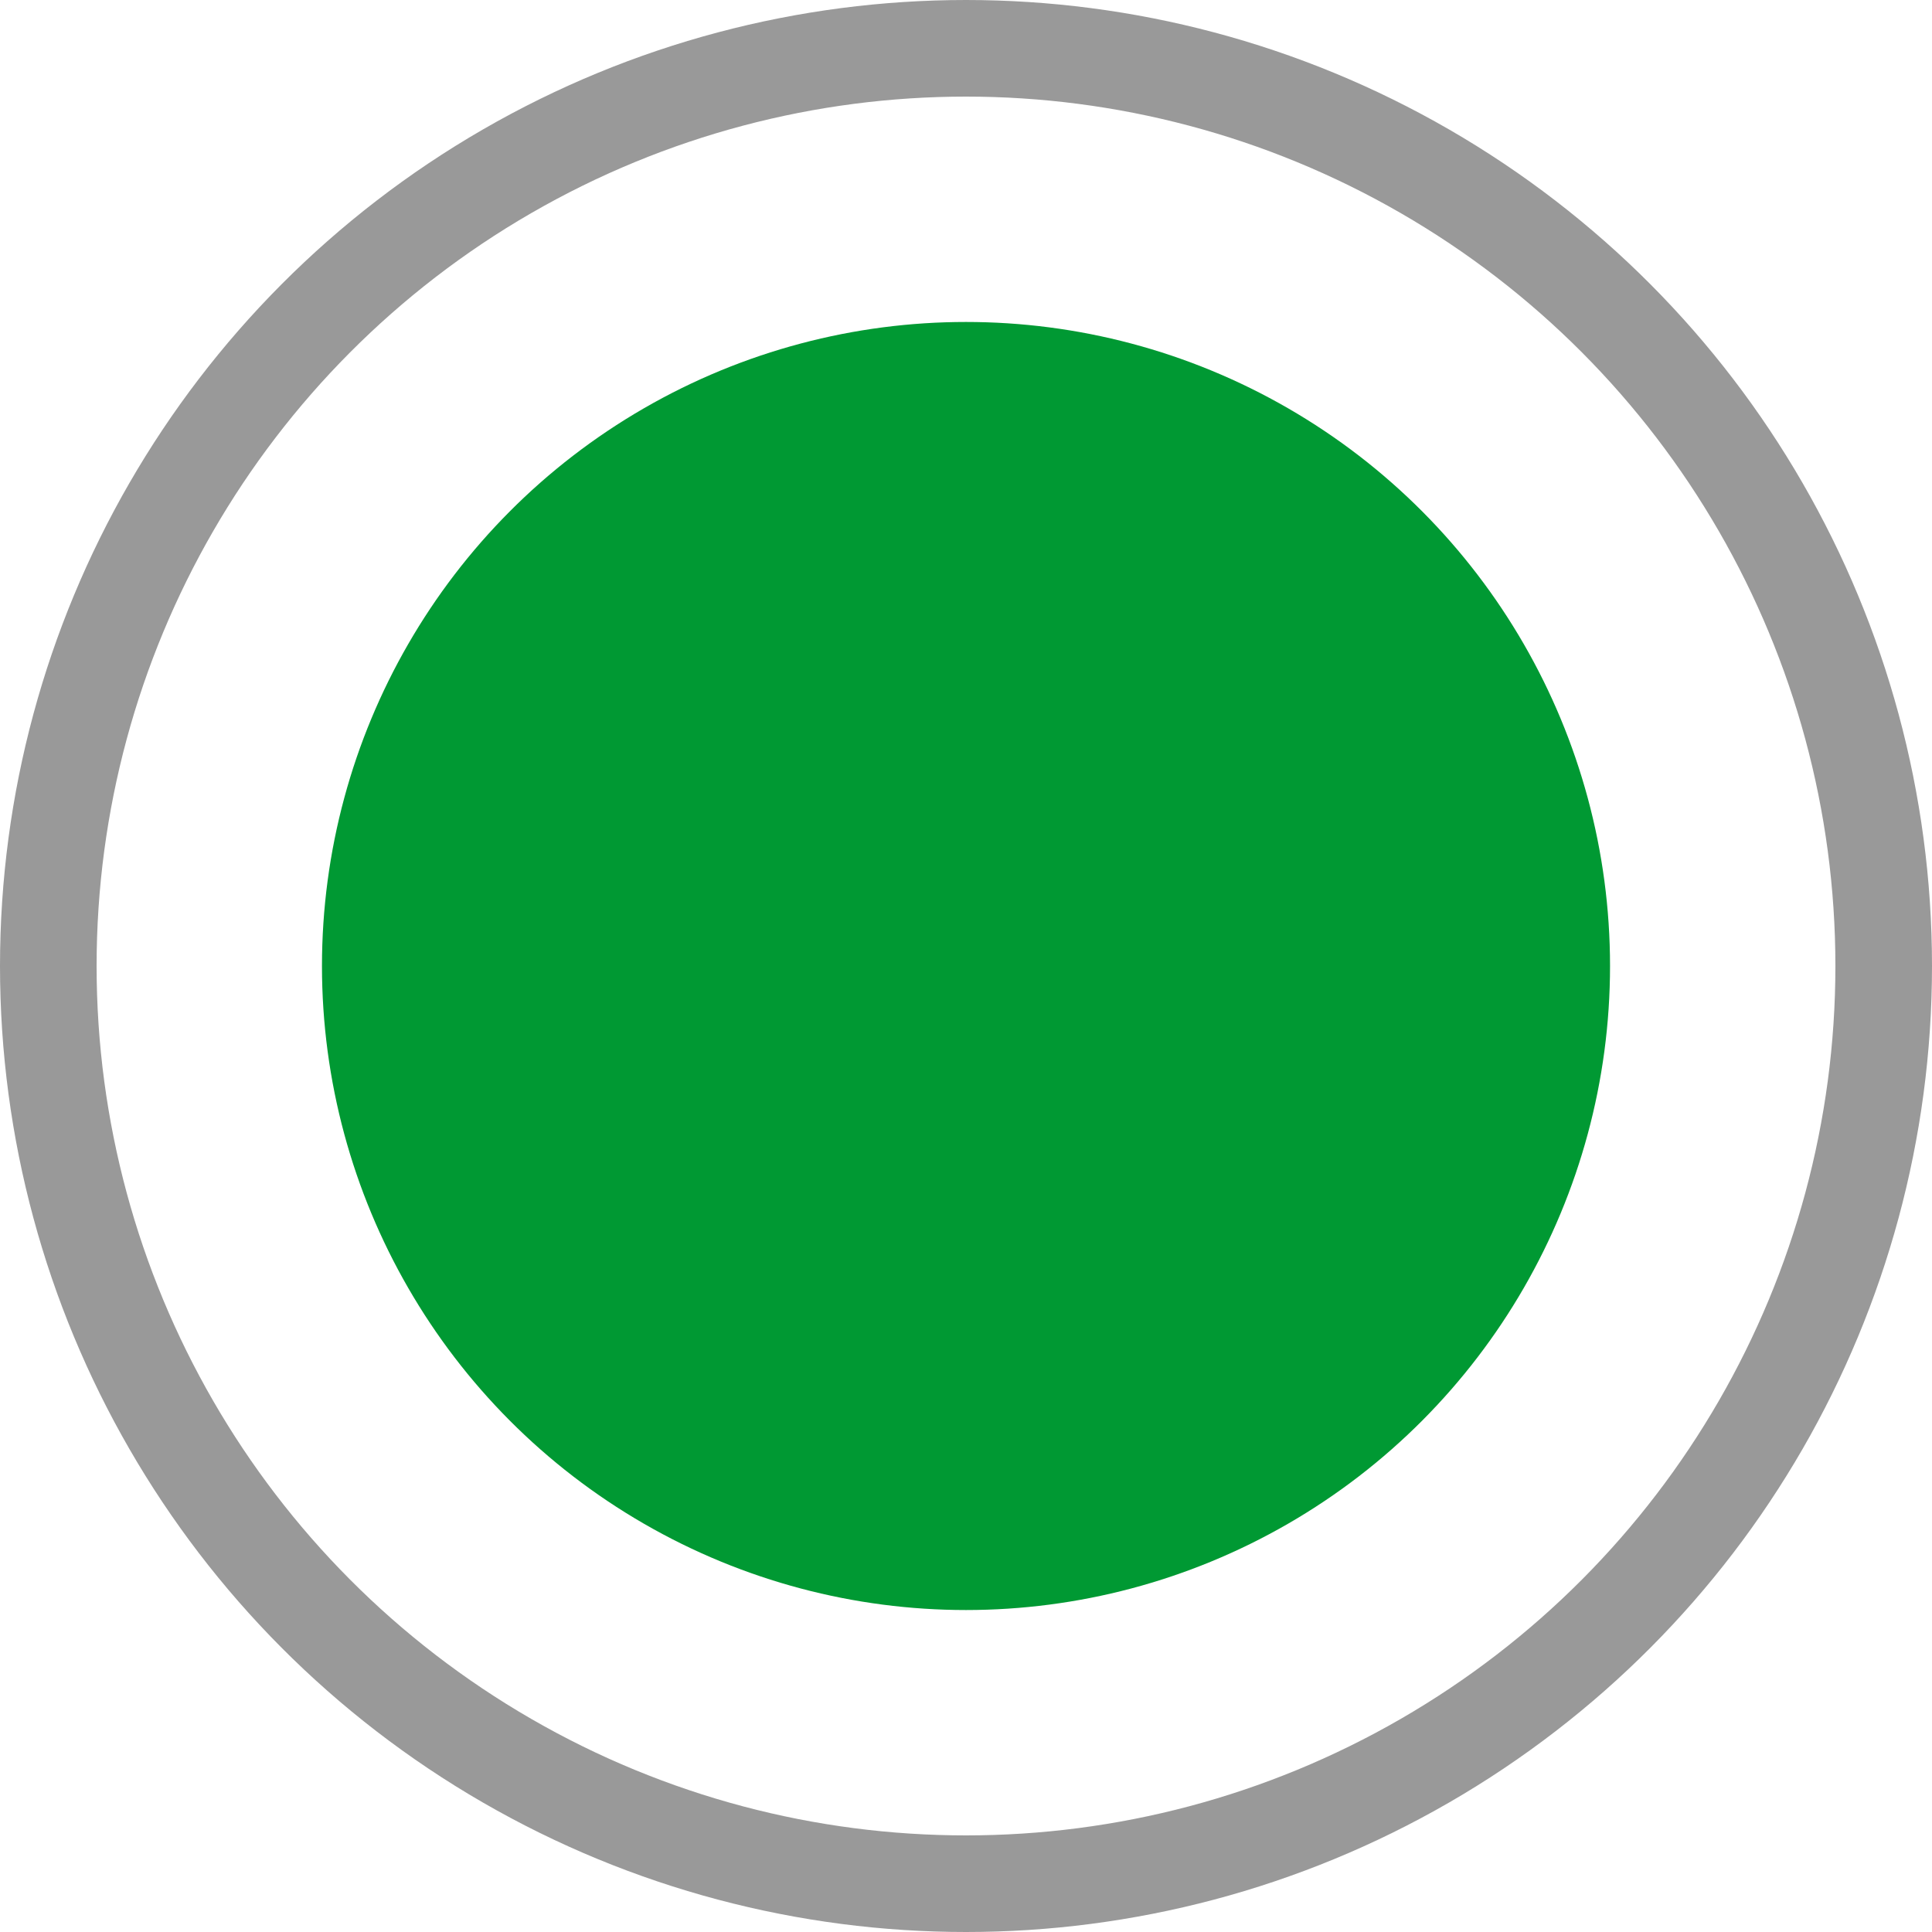 <svg width="20" height="20" viewBox="0 0 20 20" fill="none" xmlns="http://www.w3.org/2000/svg">
<circle cx="10" cy="10" r="9.5" stroke="black" stroke-opacity="0.4"/>
<circle cx="10" cy="10" r="6.667" fill="#009933"/>
</svg>
